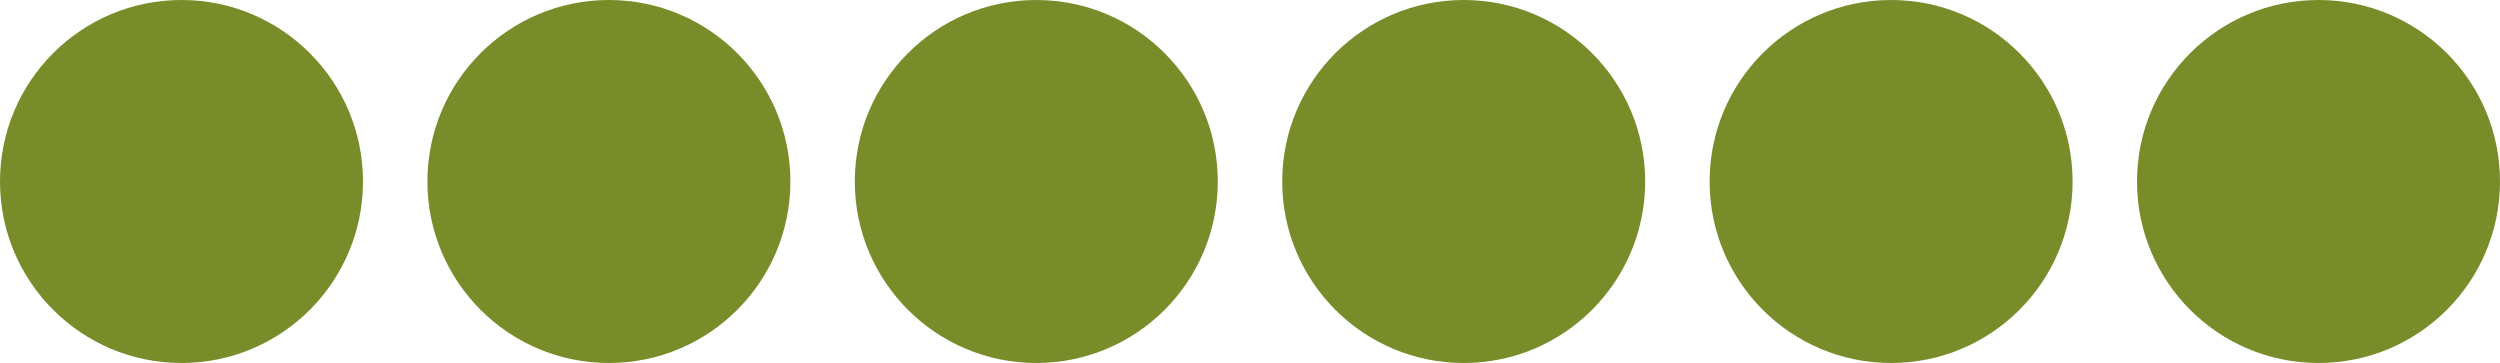 <?xml version="1.0" encoding="utf-8"?>
<!-- Generator: Adobe Illustrator 24.0.2, SVG Export Plug-In . SVG Version: 6.00 Build 0)  -->
<svg version="1.1" id="Capa_1" xmlns="http://www.w3.org/2000/svg" xmlns:xlink="http://www.w3.org/1999/xlink" x="0px" y="0px"
	 viewBox="0 0 427 62" style="enable-background:new 0 0 427 62;" xml:space="preserve">
<style type="text/css">
	.st0{fill:#788D29;}
</style>
<circle class="st0" cx="31" cy="31" r="31"/>
<circle class="st0" cx="177" cy="31" r="31"/>
<circle class="st0" cx="104" cy="31" r="31"/>
<circle class="st0" cx="250" cy="31" r="31"/>
<circle class="st0" cx="396" cy="31" r="31"/>
<circle class="st0" cx="323" cy="31" r="31"/>
</svg>
